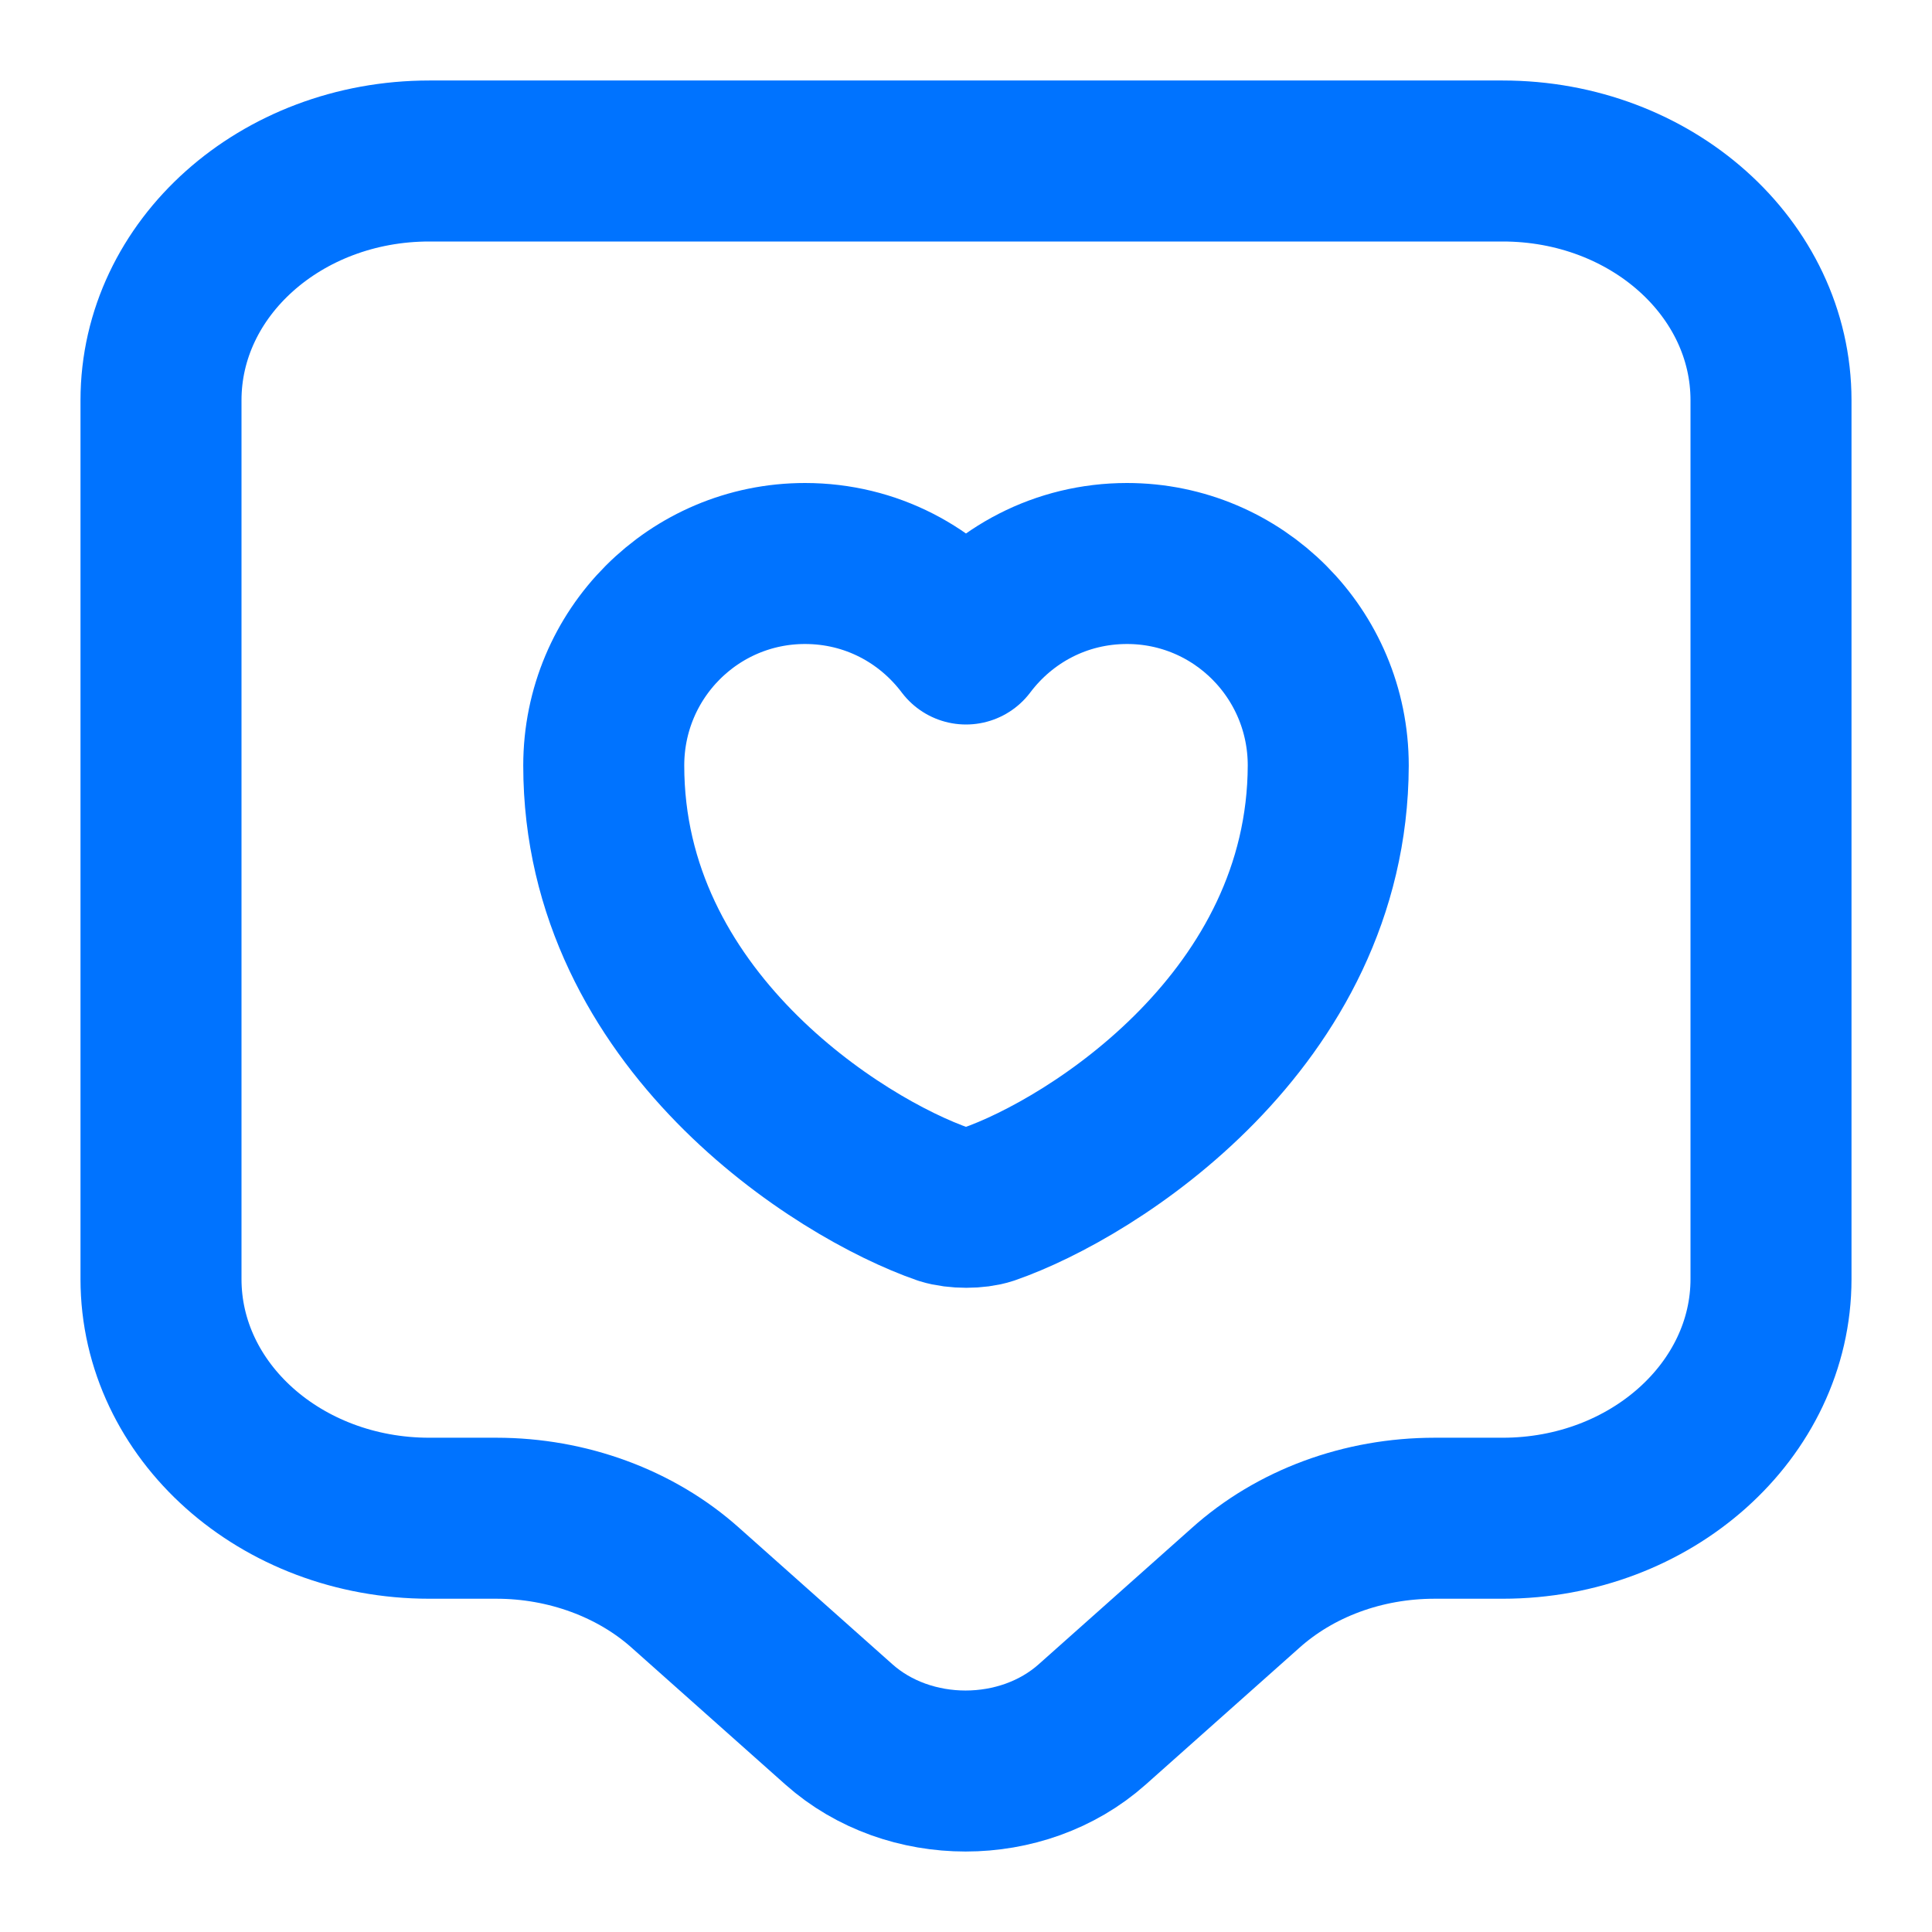 <svg width="24" height="24" viewBox="0 0 24 24" fill="none" xmlns="http://www.w3.org/2000/svg">
<path d="M18.667 18.86H17.822C16.933 18.86 16.089 19.171 15.467 19.731L13.567 21.422C12.7 22.193 11.289 22.193 10.422 21.422L8.522 19.731C7.9 19.171 7.044 18.86 6.167 18.86H5.333C3.489 18.86 2 17.53 2 15.889V4.972C2 3.331 3.489 2 5.333 2H18.667C20.511 2 22 3.331 22 4.972V15.889C22 17.52 20.511 18.86 18.667 18.86Z" stroke="#0073FF" stroke-width="2" stroke-miterlimit="10" stroke-linecap="round" stroke-linejoin="round"/>
<path d="M12.28 14.96C12.13 15.01 11.88 15.01 11.72 14.96C10.42 14.51 7.5 12.66 7.5 9.51C7.5 8.12 8.62 7 10 7C10.82 7 11.54 7.39 12 8C12.46 7.39 13.18 7 14 7C15.38 7 16.5 8.12 16.5 9.51C16.49 12.66 13.58 14.51 12.28 14.96Z" stroke="#0073FF" stroke-width="2" stroke-linecap="round" stroke-linejoin="round"/>
</svg>
